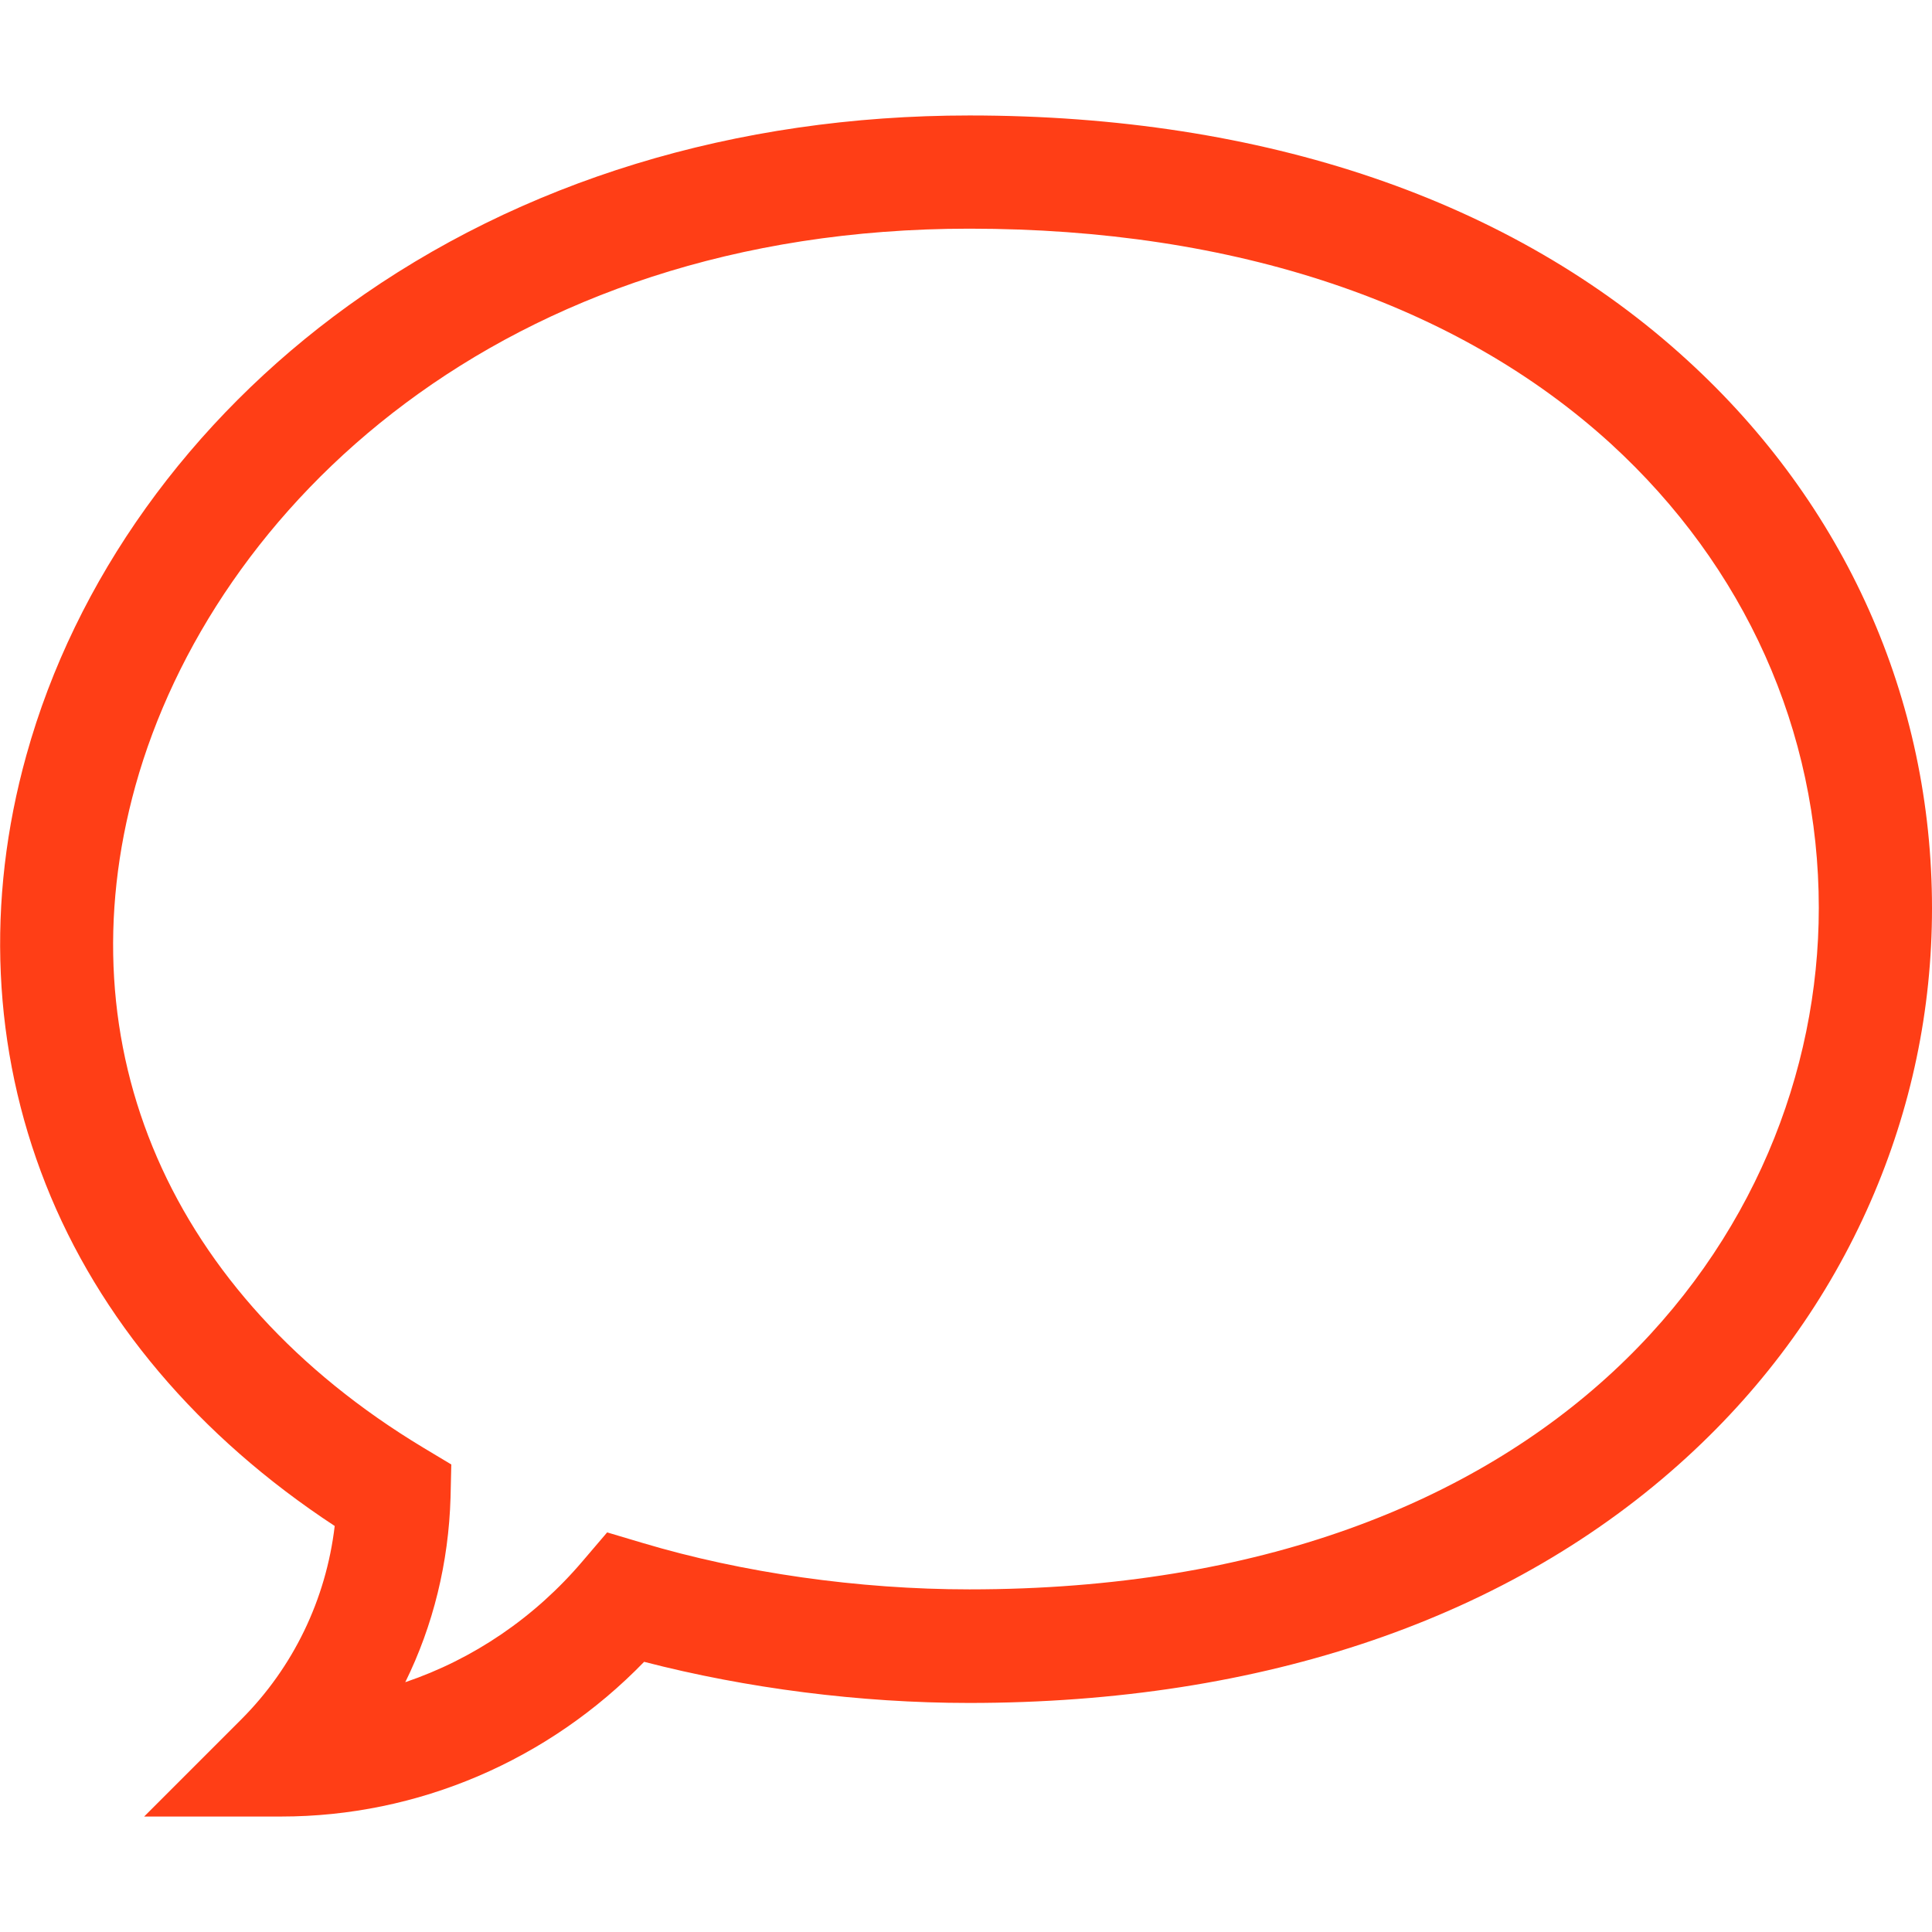 <svg enable-background="new 0 0 512 512" viewBox="0 0 512 512" xmlns="http://www.w3.org/2000/svg"><path d="m74.5 481.4h-36.3l25.7-25.7c13.8-13.8 22.5-31.8 24.8-51.3-36.1-23.7-62.5-54.9-76.6-90.6-14.1-35.7-15.9-75-5.1-113.7 12.9-46.4 43.2-88.7 85.3-119.1 45.7-33 102.6-50.4 164.6-50.4 78.1 0 143.9 22.4 190.3 64.9 41.8 38.2 64.8 89.7 64.8 145.2 0 26.9-5.5 53.1-16.3 77.8-11.2 25.6-27.6 48.4-48.7 67.7-46.5 42.6-112.2 65.1-190.2 65.1-28.9 0-59.1-3.9-86.1-10.9-25.4 26.2-60 41-96.2 41zm182.4-420.8c-124.3 0-200.5 74.1-221 147.6-19.3 69.4 9.2 135 76.2 175.4l7.5 4.5-.2 8.7c-.5 17.3-4.6 34-12 49 18-6.1 34.3-17.1 47.1-32.2l6.4-7.5 9.4 2.8c26.4 7.9 57.2 12.3 86.6 12.3 154.7 0 225.1-93.6 225.1-180.6 0-46.9-19.6-90.5-55.1-123-40.8-37.2-99.6-57-170-57z" fill="#ff3e16"/></svg>